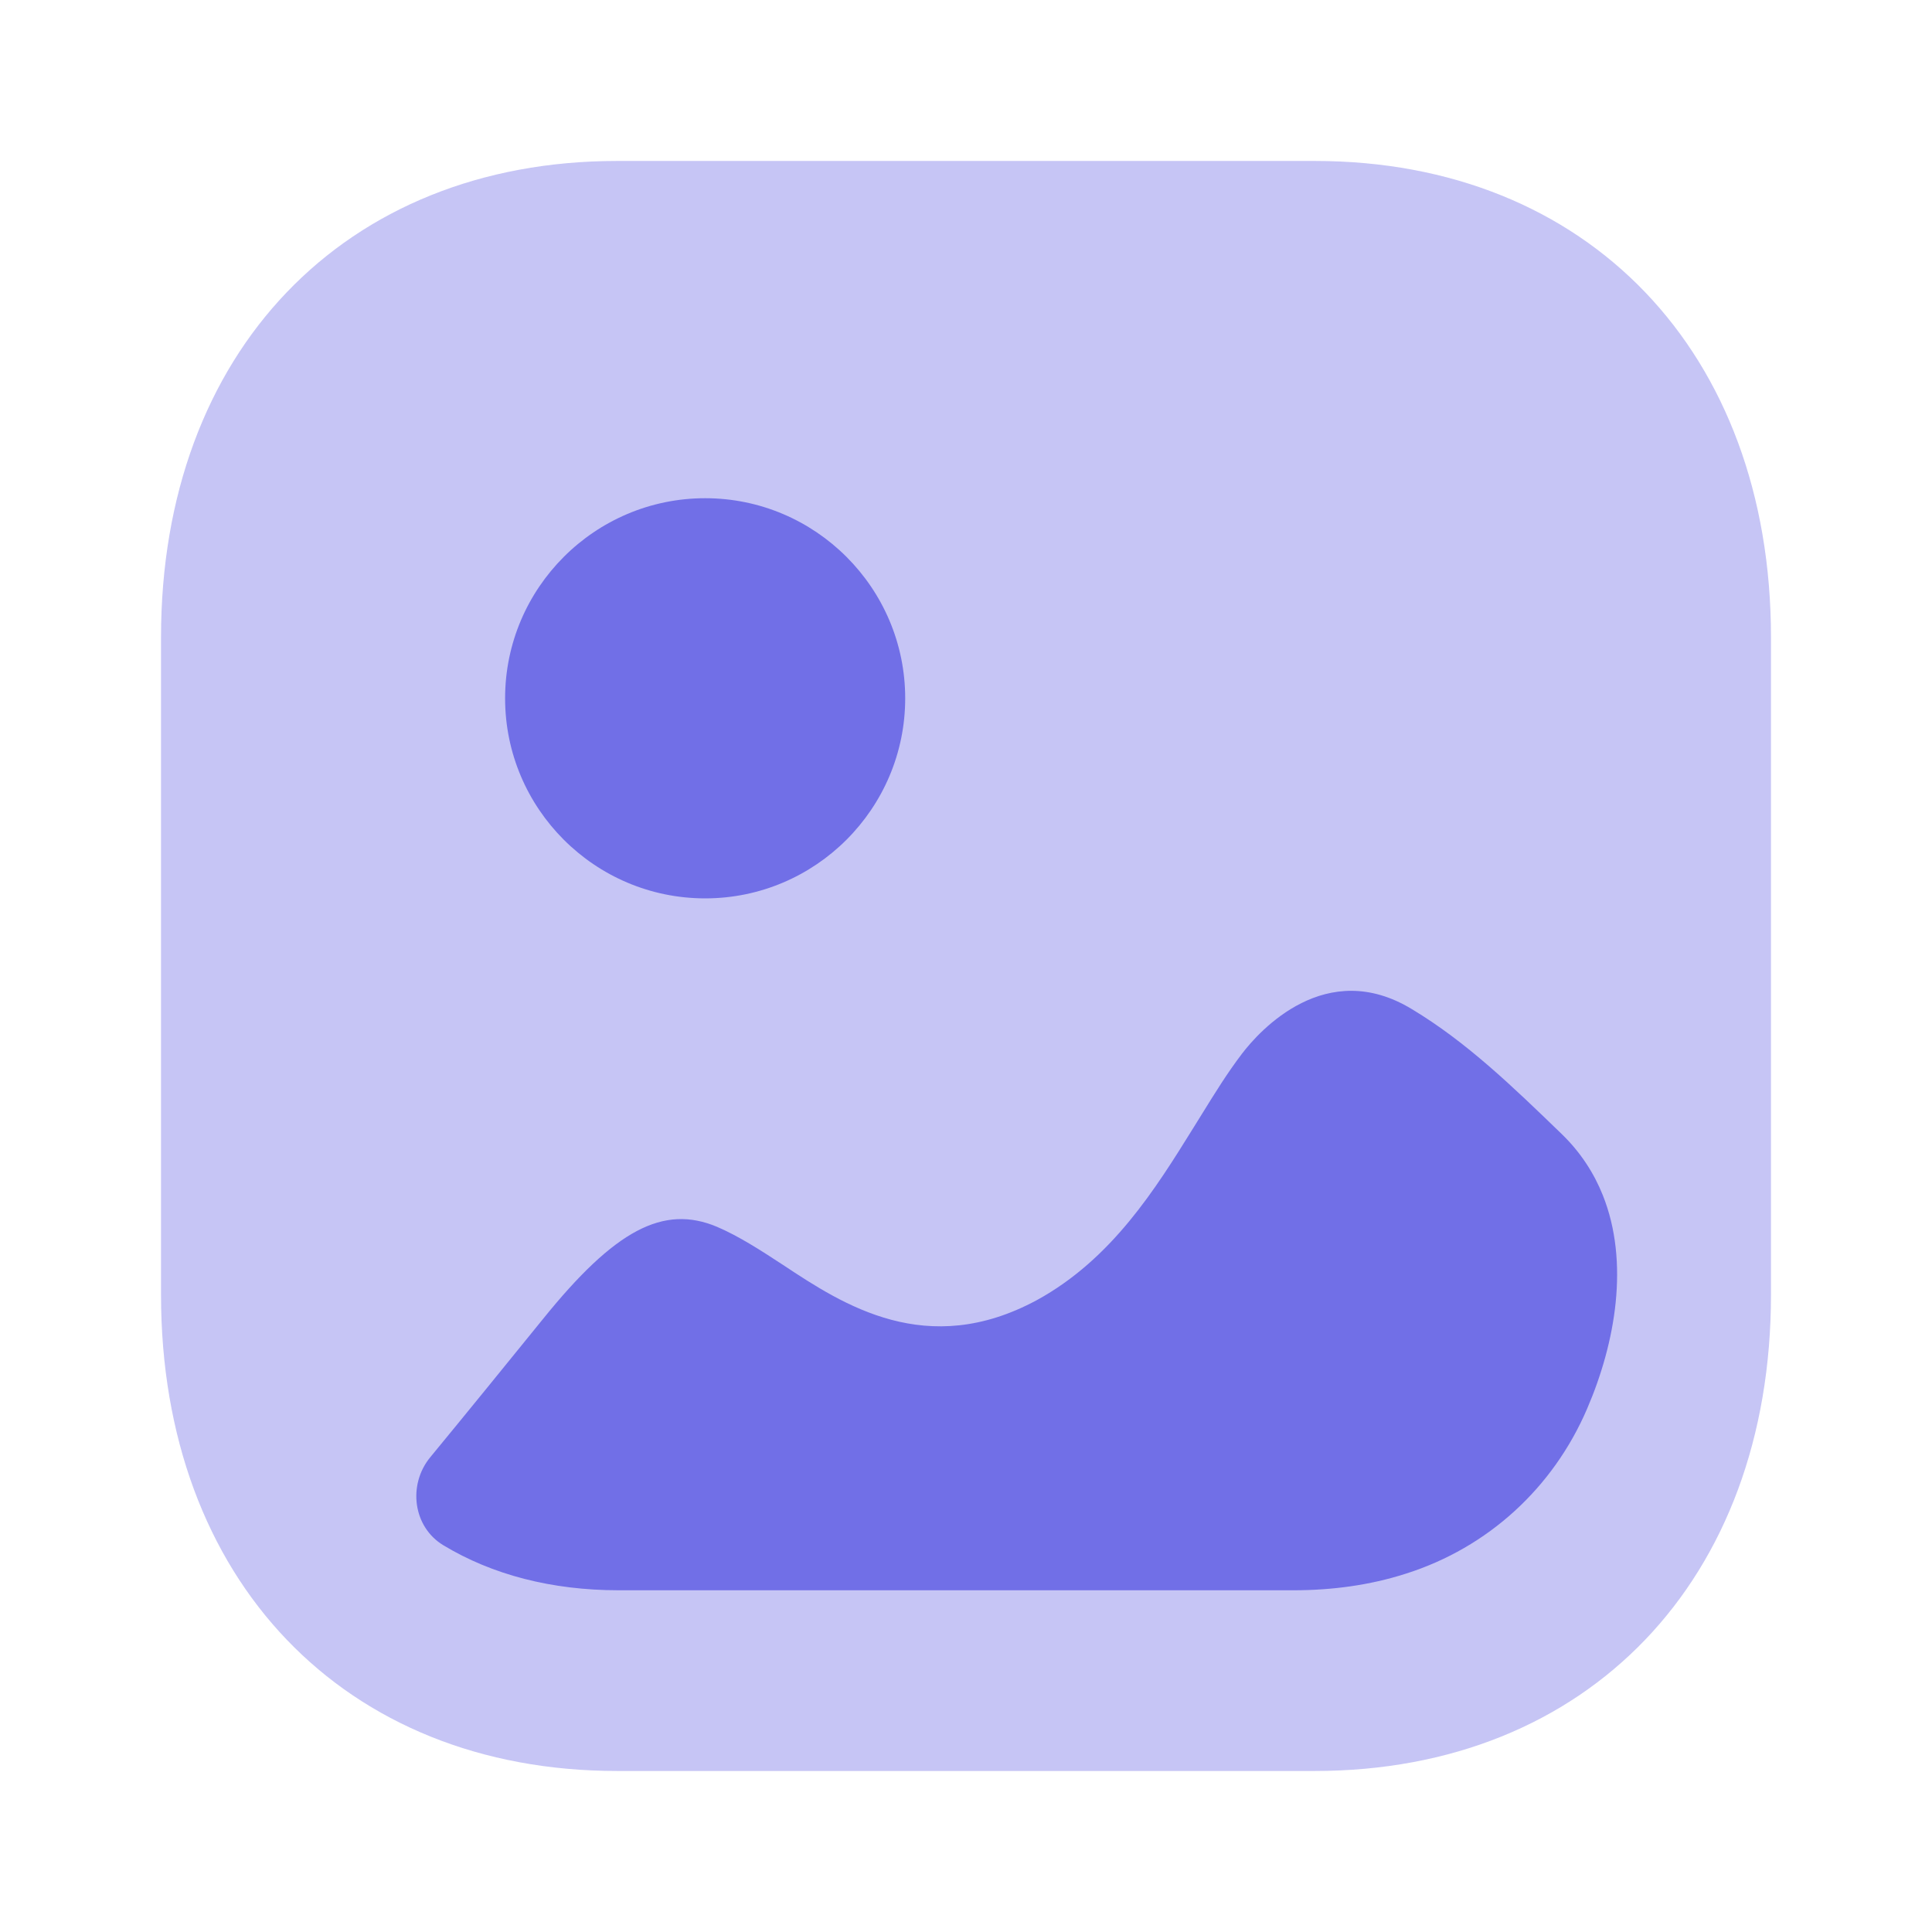 <svg width="32" height="32" viewBox="0 0 32 32" fill="none" xmlns="http://www.w3.org/2000/svg">
<g id="Iconly/Bulk/Image">
<g id="Image">
<path id="Fill 1" opacity="0.4" d="M21.777 29.333H10.221C5.702 29.333 2.667 26.164 2.667 21.445V10.555C2.667 5.837 5.702 2.666 10.221 2.666H21.778C26.297 2.666 29.333 5.837 29.333 10.555V21.445C29.333 26.164 26.297 29.333 21.777 29.333Z" fill="#716FE7"/>
<path id="Combined Shape" fill-rule="evenodd" clip-rule="evenodd" d="M14.993 11.566C14.993 13.393 13.506 14.88 11.68 14.88C9.852 14.88 8.366 13.393 8.366 11.566C8.366 9.74 9.852 8.252 11.68 8.252C13.506 8.252 14.993 9.74 14.993 11.566ZM25.867 18.783C26.178 19.084 26.4 19.428 26.547 19.795C26.991 20.904 26.76 22.238 26.286 23.337C25.723 24.645 24.646 25.633 23.288 26.064C22.686 26.258 22.054 26.34 21.423 26.34H10.248C9.136 26.34 8.152 26.082 7.346 25.596C6.84 25.293 6.751 24.593 7.126 24.137C7.752 23.377 8.371 22.614 8.995 21.845C10.184 20.372 10.986 19.946 11.876 20.32C12.238 20.475 12.6 20.709 12.974 20.954C13.968 21.613 15.351 22.517 17.172 21.535C18.417 20.854 19.14 19.689 19.769 18.676L19.782 18.655C19.824 18.587 19.866 18.52 19.908 18.452C20.122 18.106 20.332 17.766 20.571 17.453C20.867 17.064 21.966 15.851 23.386 16.715C24.291 17.259 25.052 17.995 25.867 18.783Z" fill="#716FE7"/>
</g>
</g>
</svg>

